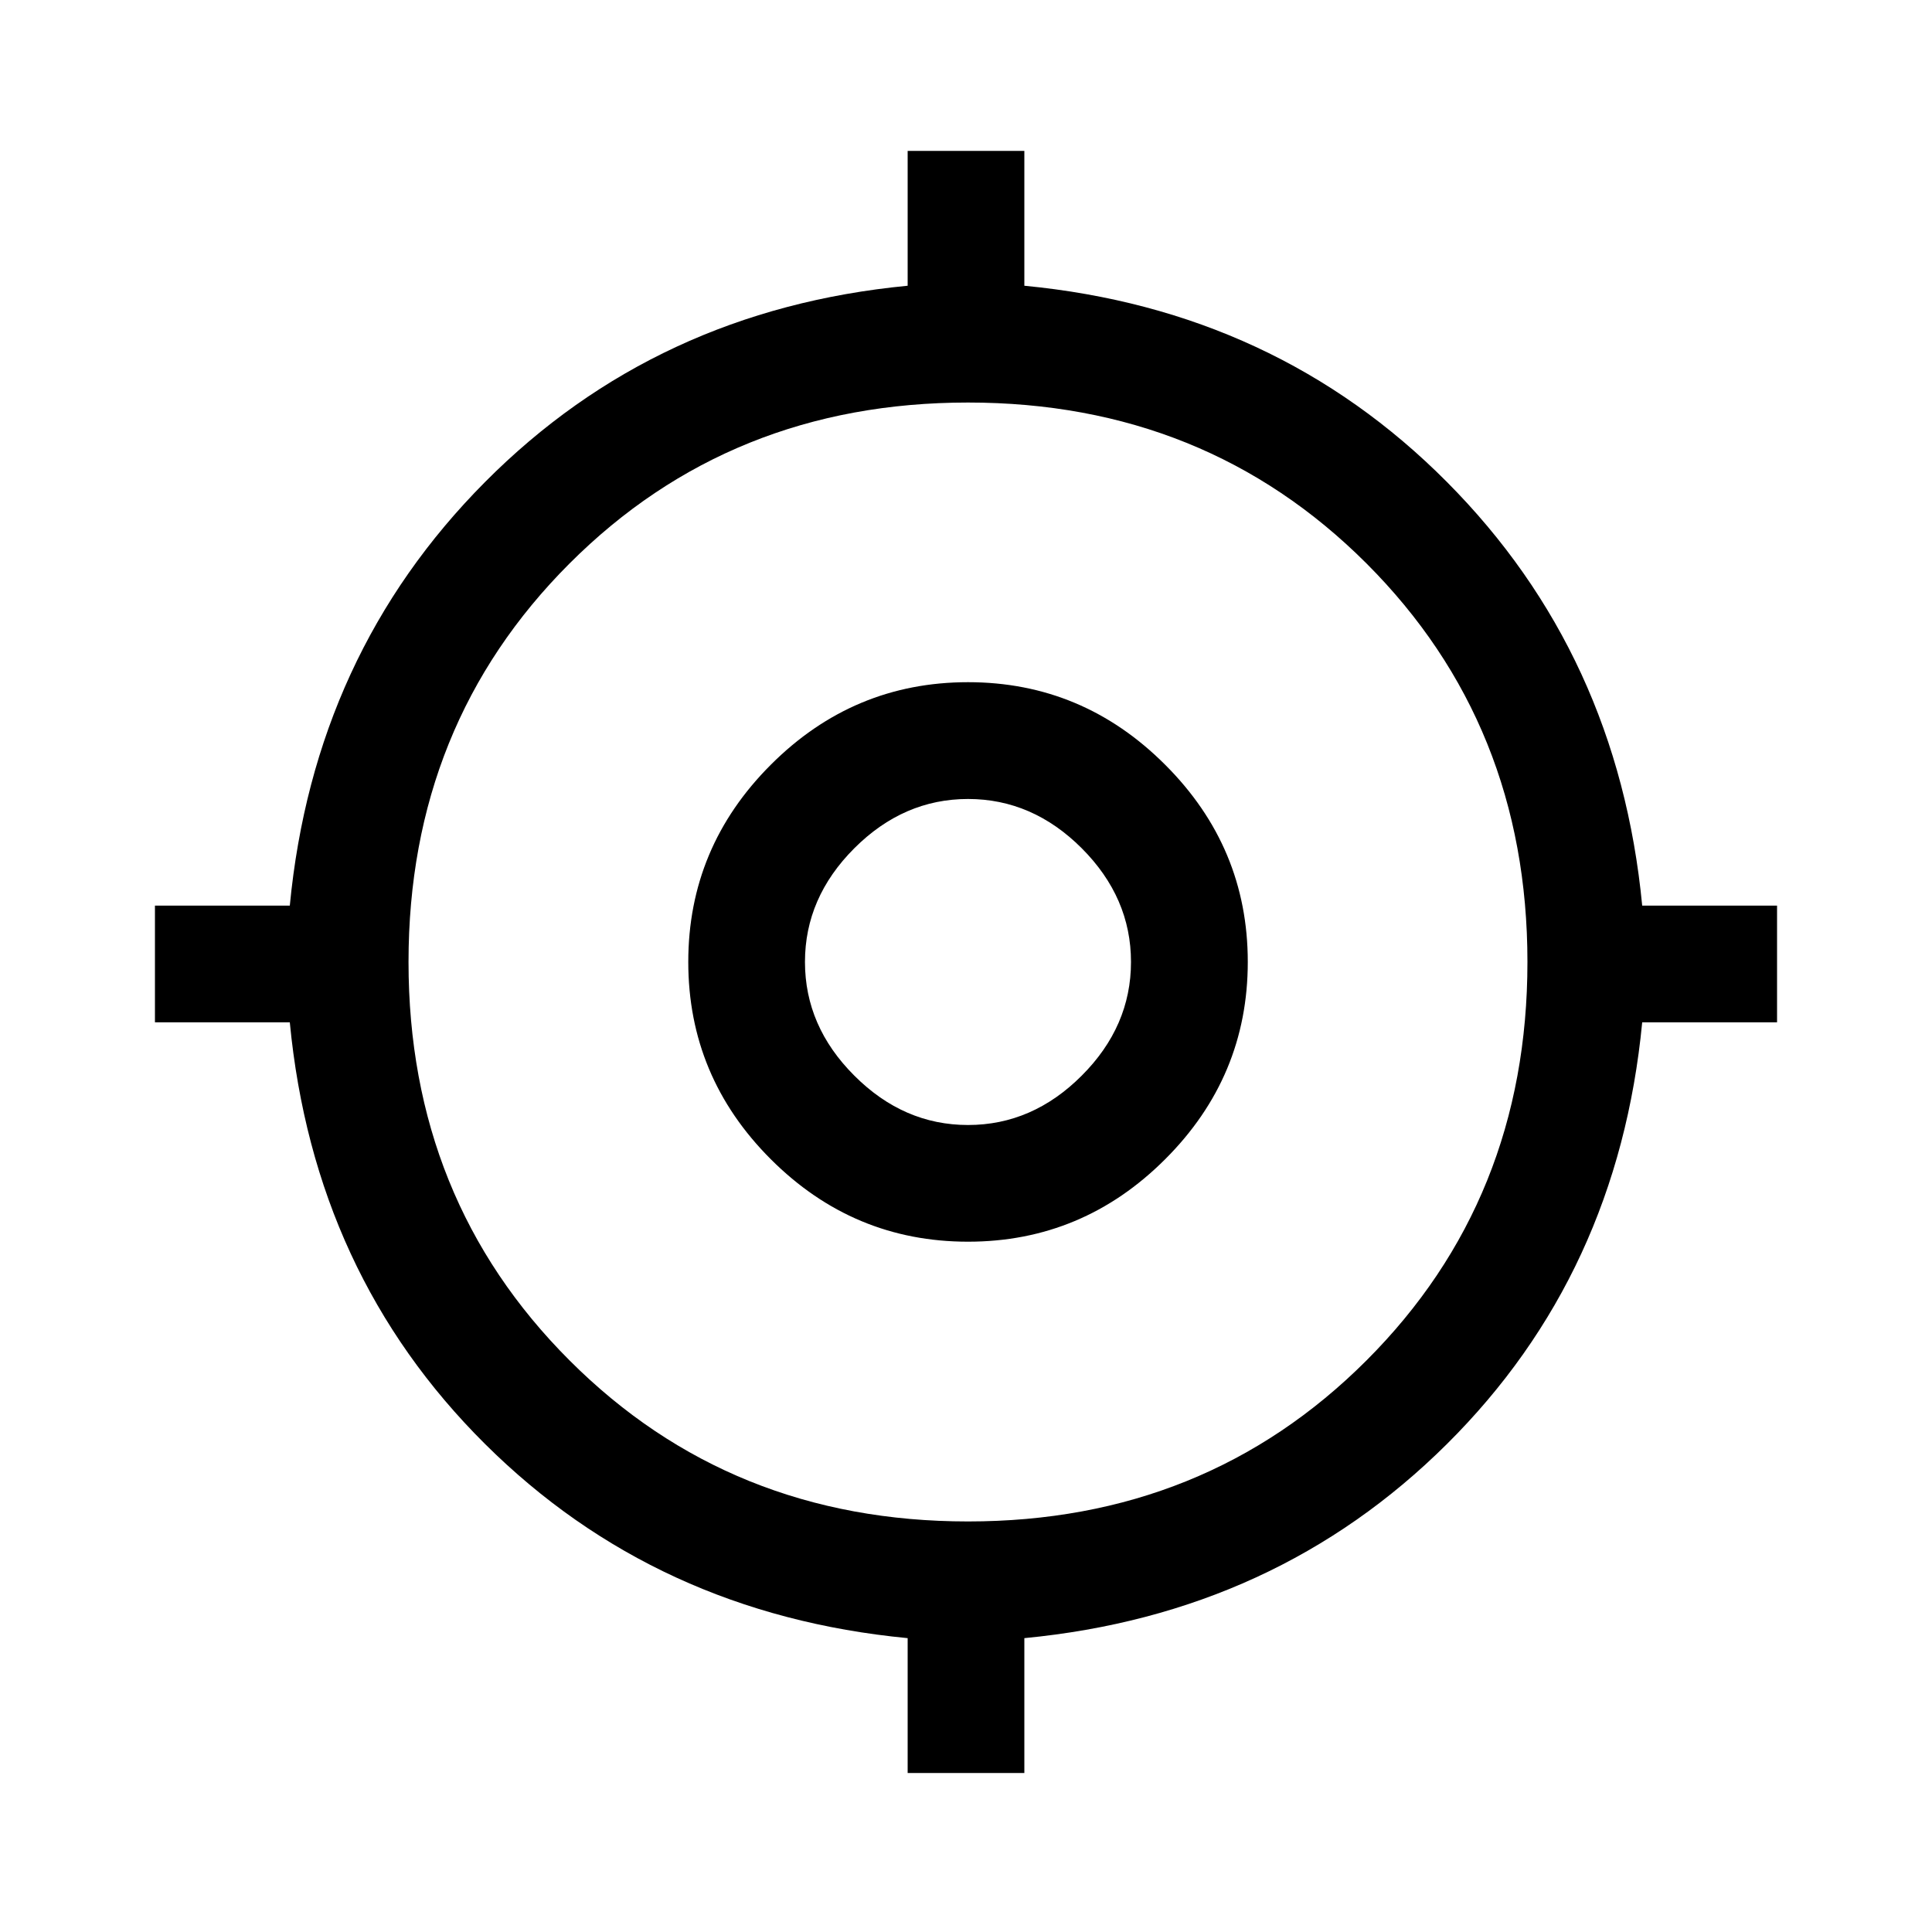 <svg xmlns="http://www.w3.org/2000/svg" height="20" width="20"><path d="M9.396 18.354v-1.396q-2.604-.25-4.375-2.01Q3.25 13.188 3 10.583H1.604V9.375H3q.25-2.604 2.021-4.385 1.771-1.782 4.375-2.032V1.562h1.208v1.396q2.604.25 4.375 2.032Q16.75 6.771 17 9.375h1.396v1.208H17q-.25 2.605-2.021 4.365-1.771 1.76-4.375 2.01v1.396Zm.625-2.604q2.458 0 4.125-1.667 1.666-1.666 1.666-4.125 0-2.458-1.666-4.125-1.667-1.666-4.125-1.666-2.459 0-4.125 1.666Q4.229 7.5 4.229 9.958q0 2.459 1.667 4.125 1.666 1.667 4.125 1.667Zm0-2.896q-1.188 0-2.042-.854-.854-.854-.854-2.042 0-1.187.854-2.041.854-.855 2.042-.855 1.187 0 2.041.855.855.854.855 2.041 0 1.188-.855 2.042-.854.854-2.041.854Zm0-1.208q.667 0 1.177-.511.51-.51.51-1.177 0-.666-.51-1.177-.51-.51-1.177-.51t-1.177.51q-.511.511-.511 1.177 0 .667.511 1.177.51.511 1.177.511Zm.021-1.708Z"/></svg>